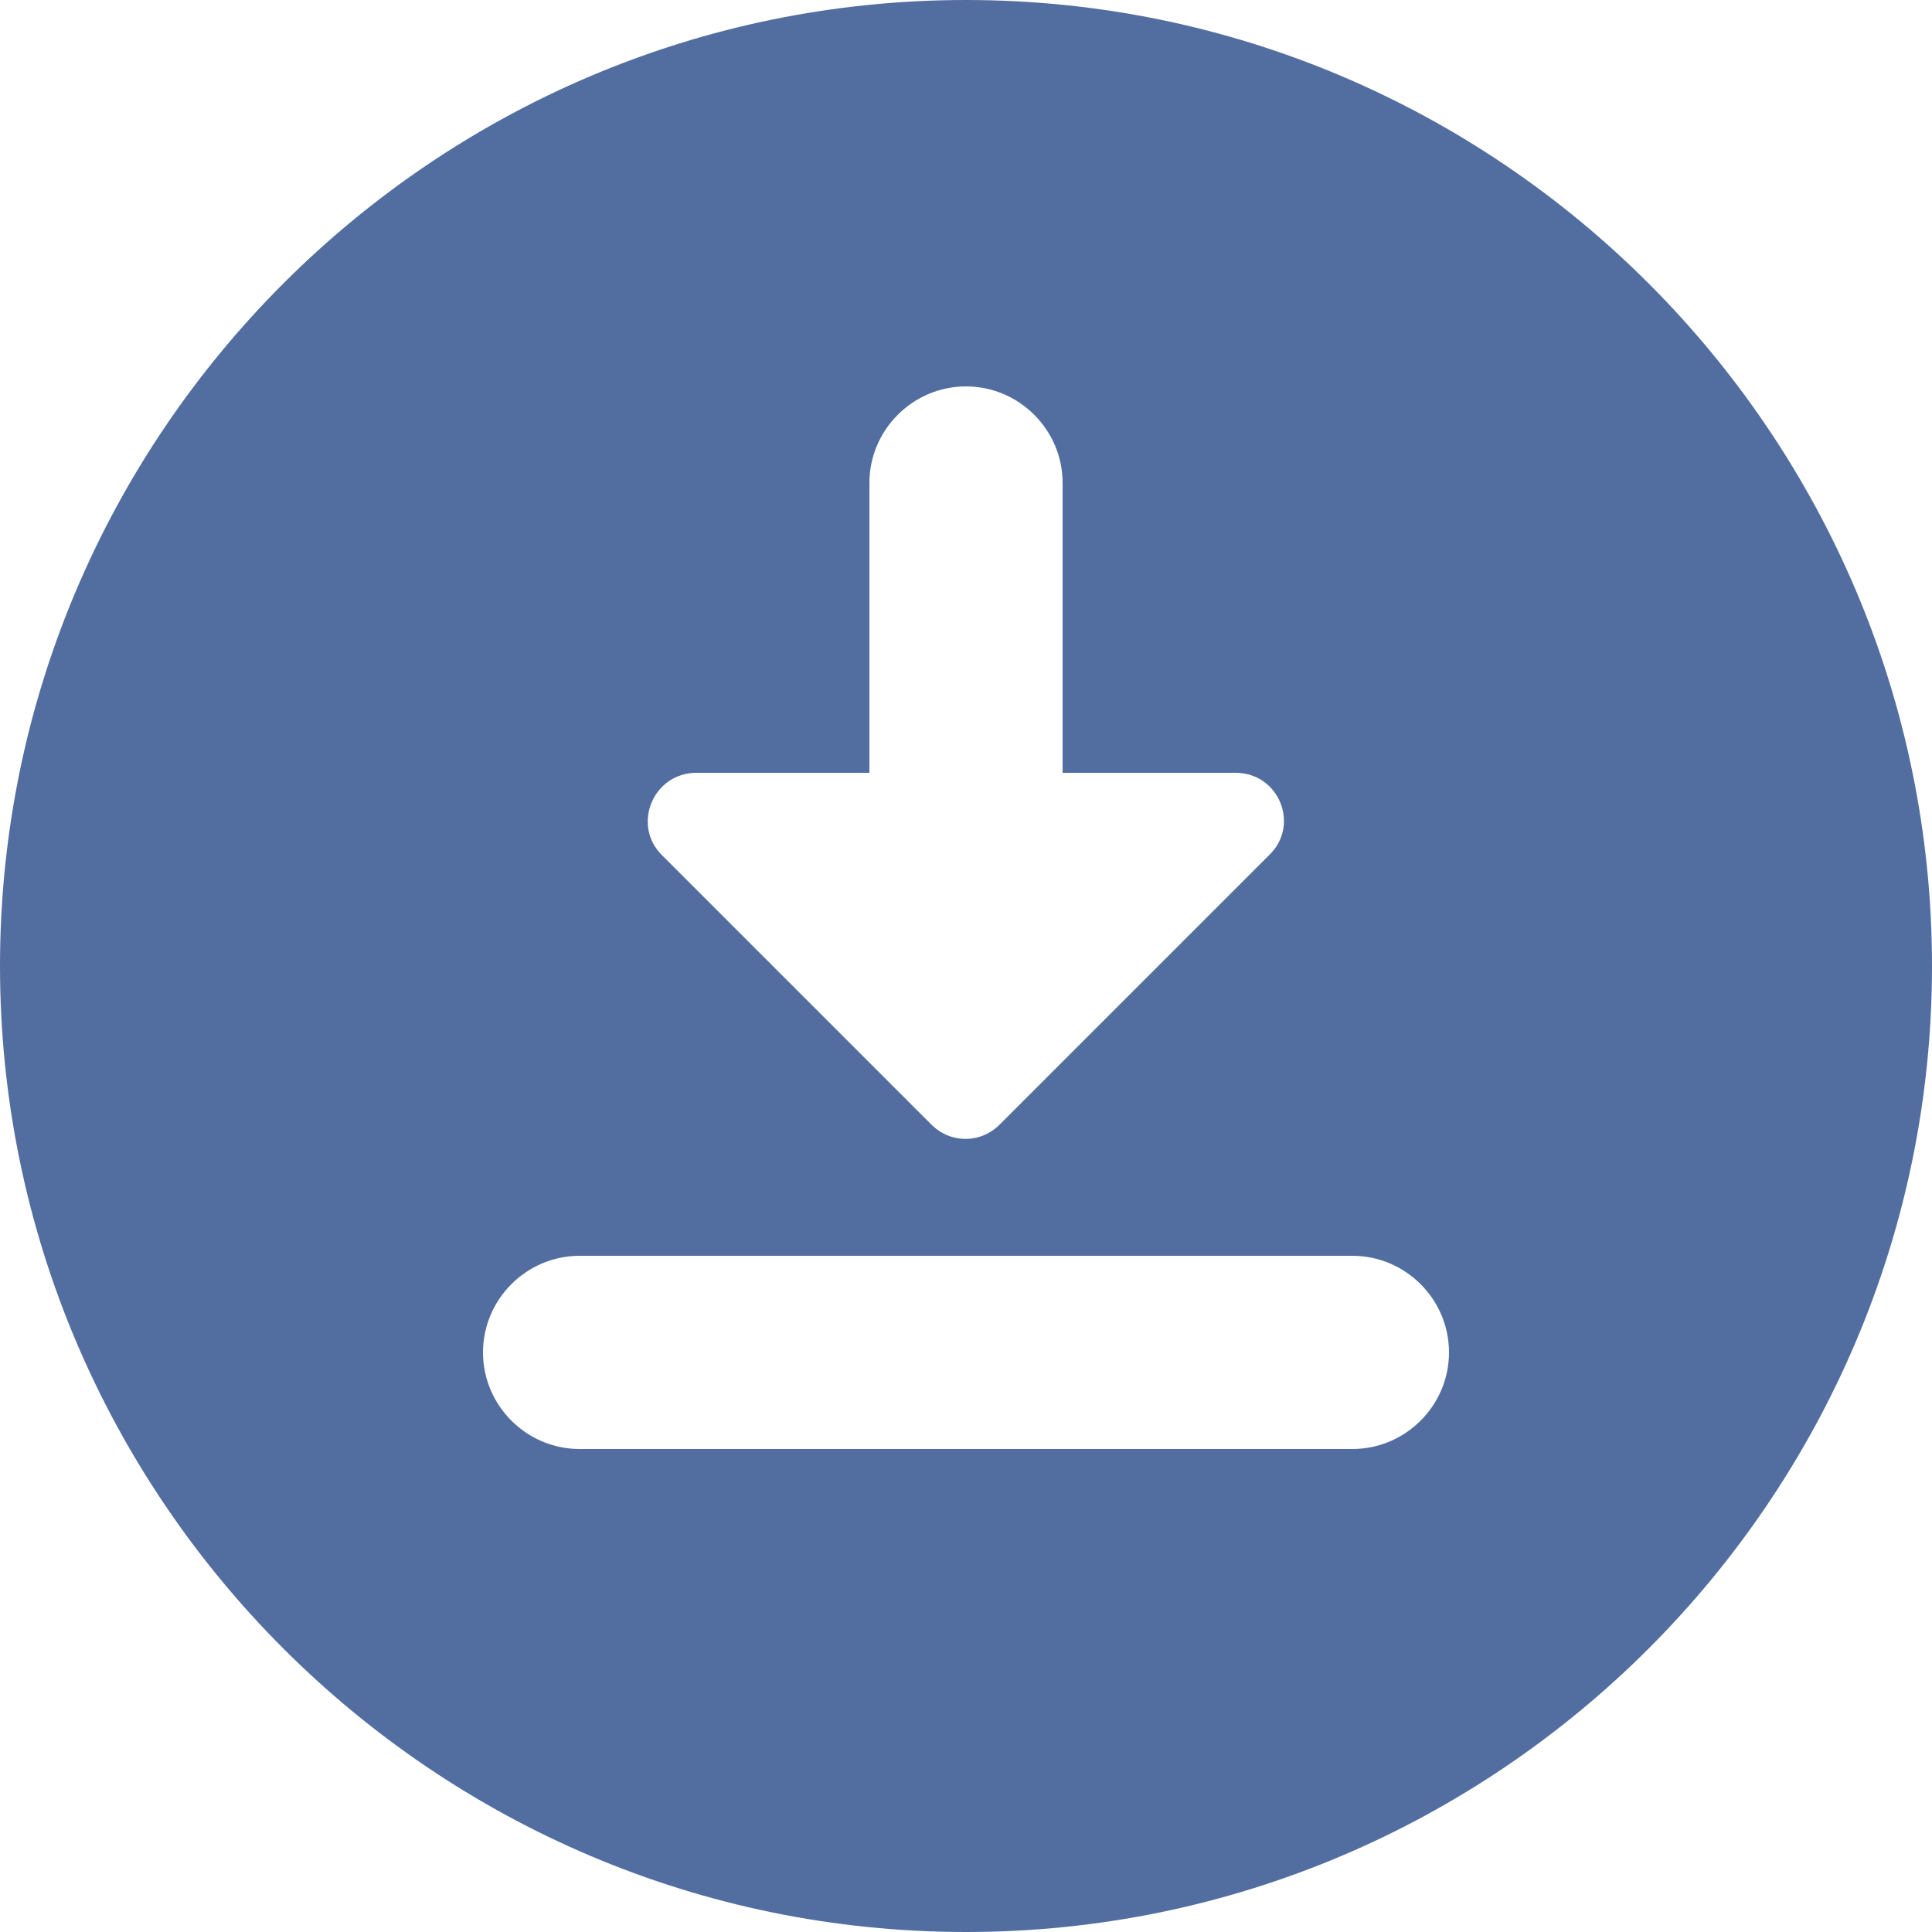 <svg width="20" height="20" viewBox="0 0 20 20" fill="none" xmlns="http://www.w3.org/2000/svg">
<path d="M10 0C4.49 0 0 4.49 0 10C0 15.51 4.49 20 10 20C15.51 20 20 15.51 20 10C20 4.49 15.51 0 10 0ZM9 8V5C9 4.45 9.45 4 10 4C10.55 4 11 4.45 11 5V8H12.79C13.24 8 13.46 8.54 13.14 8.85L10.35 11.64C10.15 11.84 9.84 11.84 9.64 11.64L6.85 8.85C6.54 8.54 6.76 8 7.21 8H9ZM14 15H6C5.45 15 5 14.55 5 14C5 13.45 5.45 13 6 13H14C14.55 13 15 13.45 15 14C15 14.55 14.55 15 14 15Z" fill="#526EA0"/>
</svg>
